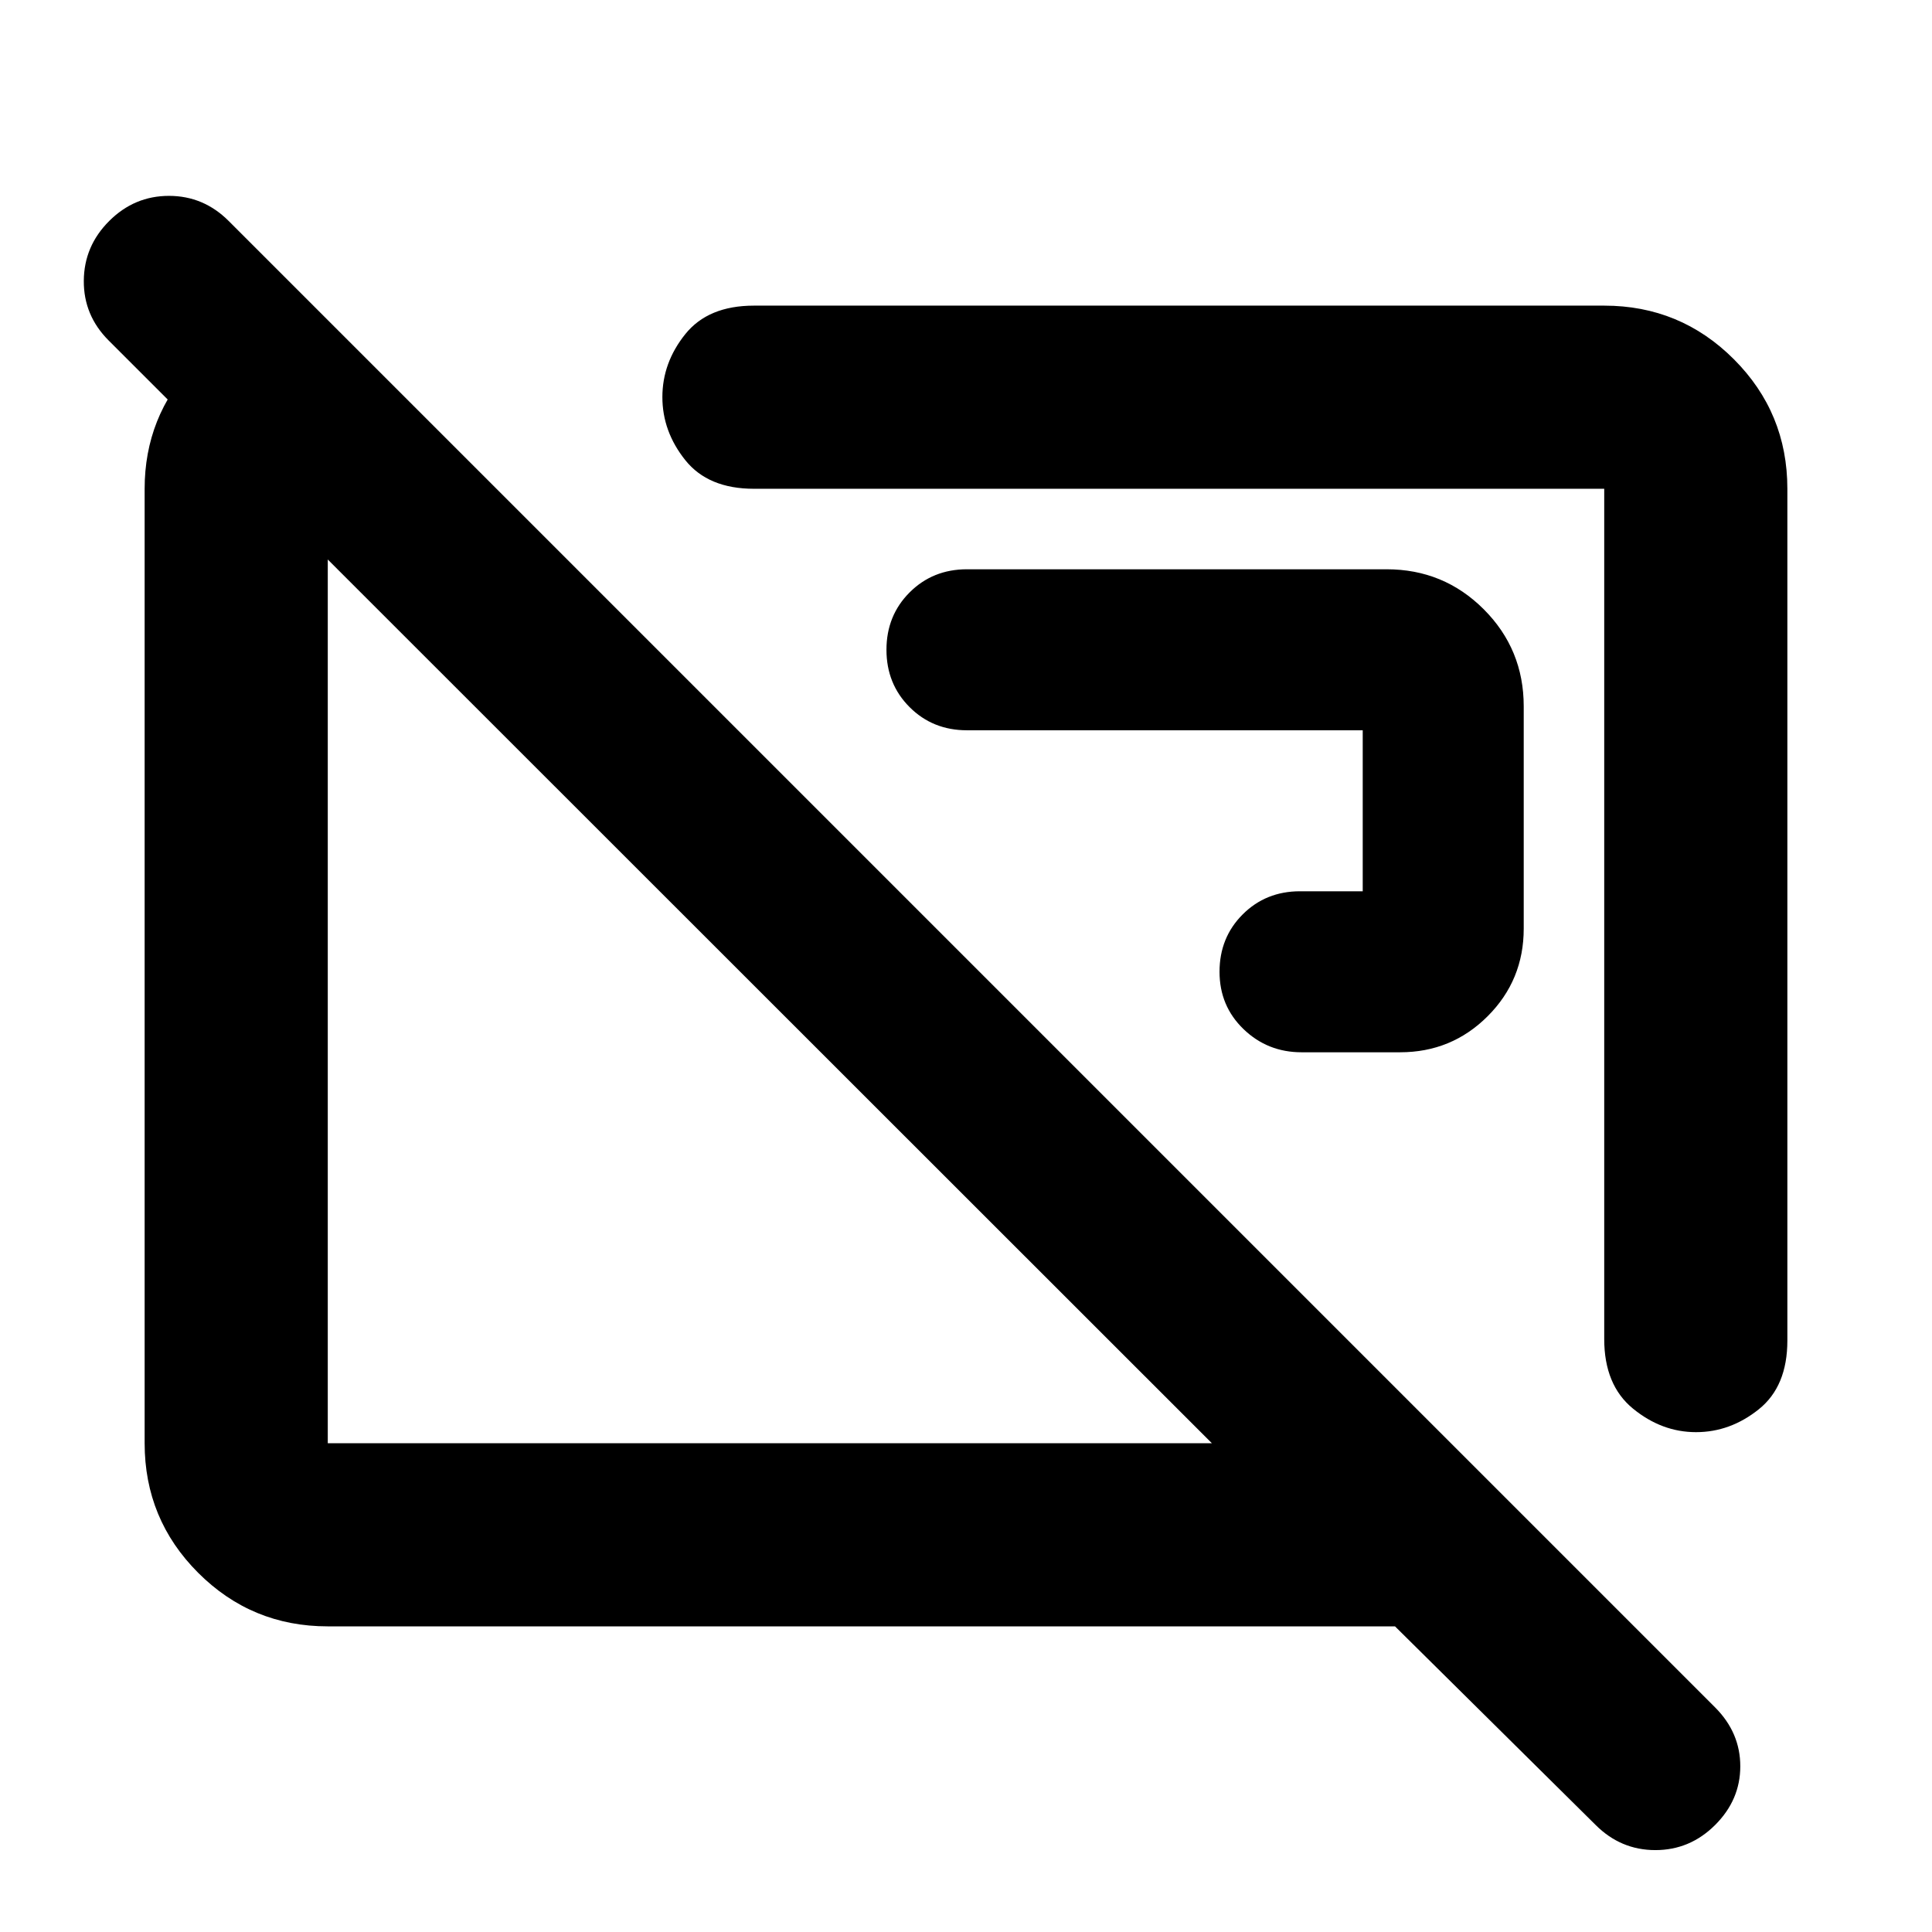 <svg xmlns="http://www.w3.org/2000/svg" height="24" viewBox="0 -960 960 960" width="24"><path d="M695.696-437.13q25.597 0 43.516-17.919 17.918-17.918 17.918-43.516V-609q0-28.388-19.871-48.259T689-677.13H480.478q-17 0-28.5 11.5t-11.5 28.5q0 17 11.5 28.5t28.5 11.5H677.13v80h-31.152q-17 0-28.5 11.5t-11.5 28.5q0 17 11.93 28.5t28.831 11.5h48.957Zm147.043 188.76q-17.022 0-31.315-11.695-14.294-11.696-14.294-34.566V-717.13H374.631q-22.75 0-34.125-14.24-11.375-14.239-11.375-31.326t11.375-31.261q11.375-14.174 34.125-14.174H797.13q37.783 0 64.392 26.609 26.609 26.609 26.609 64.392v423.26q0 22.75-14.185 34.125t-31.207 11.375ZM581.304-501.304Zm-198.782 38.782ZM792.87-53.174l-99.696-98.695H162.87q-37.783 0-64.392-26.609Q71.87-205.087 71.87-242.87v-474.26q0-35.87 24.576-61.881 24.577-26.011 59.729-28.402l90.283 90.283H162.87v474.26h439.304L54-790.804Q41.522-803.283 41.641-820.5q.12-17.217 12.623-29.696 12.504-12.478 29.696-12.478t29.67 12.478l738.631 738.631q12.478 12.522 12.478 29.217 0 16.696-12.503 29.174-12.504 12.478-29.696 12.478t-29.67-12.478Z"/></svg>
